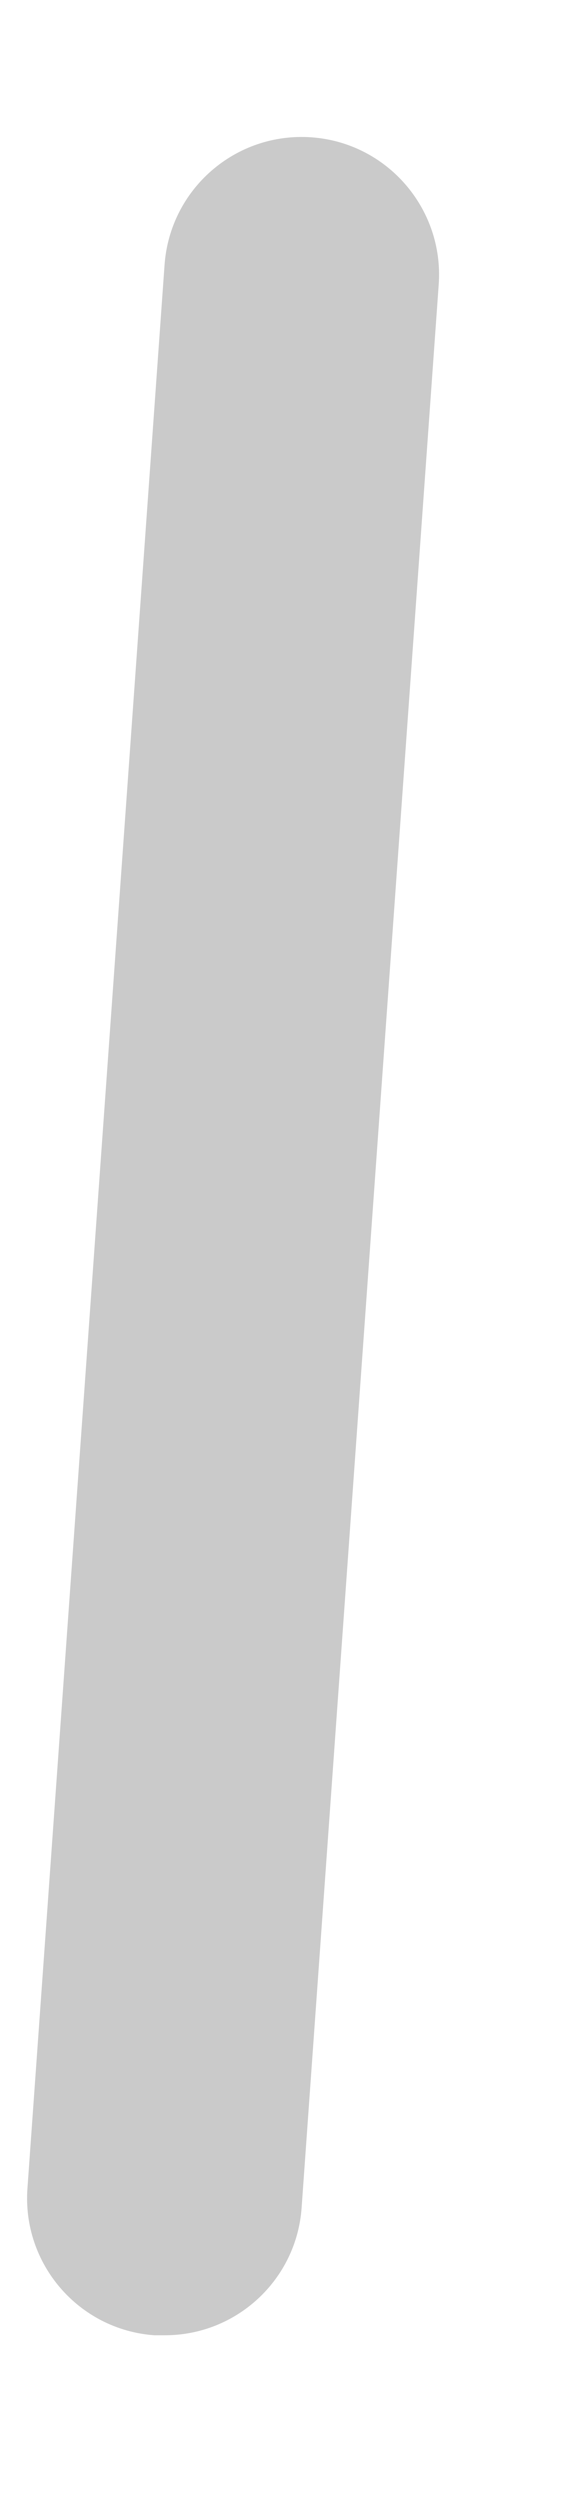 <svg width="3" height="13" viewBox="0 0 3 13" fill="none" xmlns="http://www.w3.org/2000/svg">
<path d="M1.622 0.714C1.227 0.686 0.885 0.983 0.857 1.378L0.143 11.378C0.114 11.771 0.409 12.114 0.803 12.143C0.804 12.143 0.805 12.143 0.806 12.143H0.857C1.232 12.144 1.545 11.854 1.571 11.479L2.285 1.479C2.313 1.085 2.016 0.742 1.622 0.714Z" fill="#4D4D4D" fill-opacity="0.3"/>
</svg>
